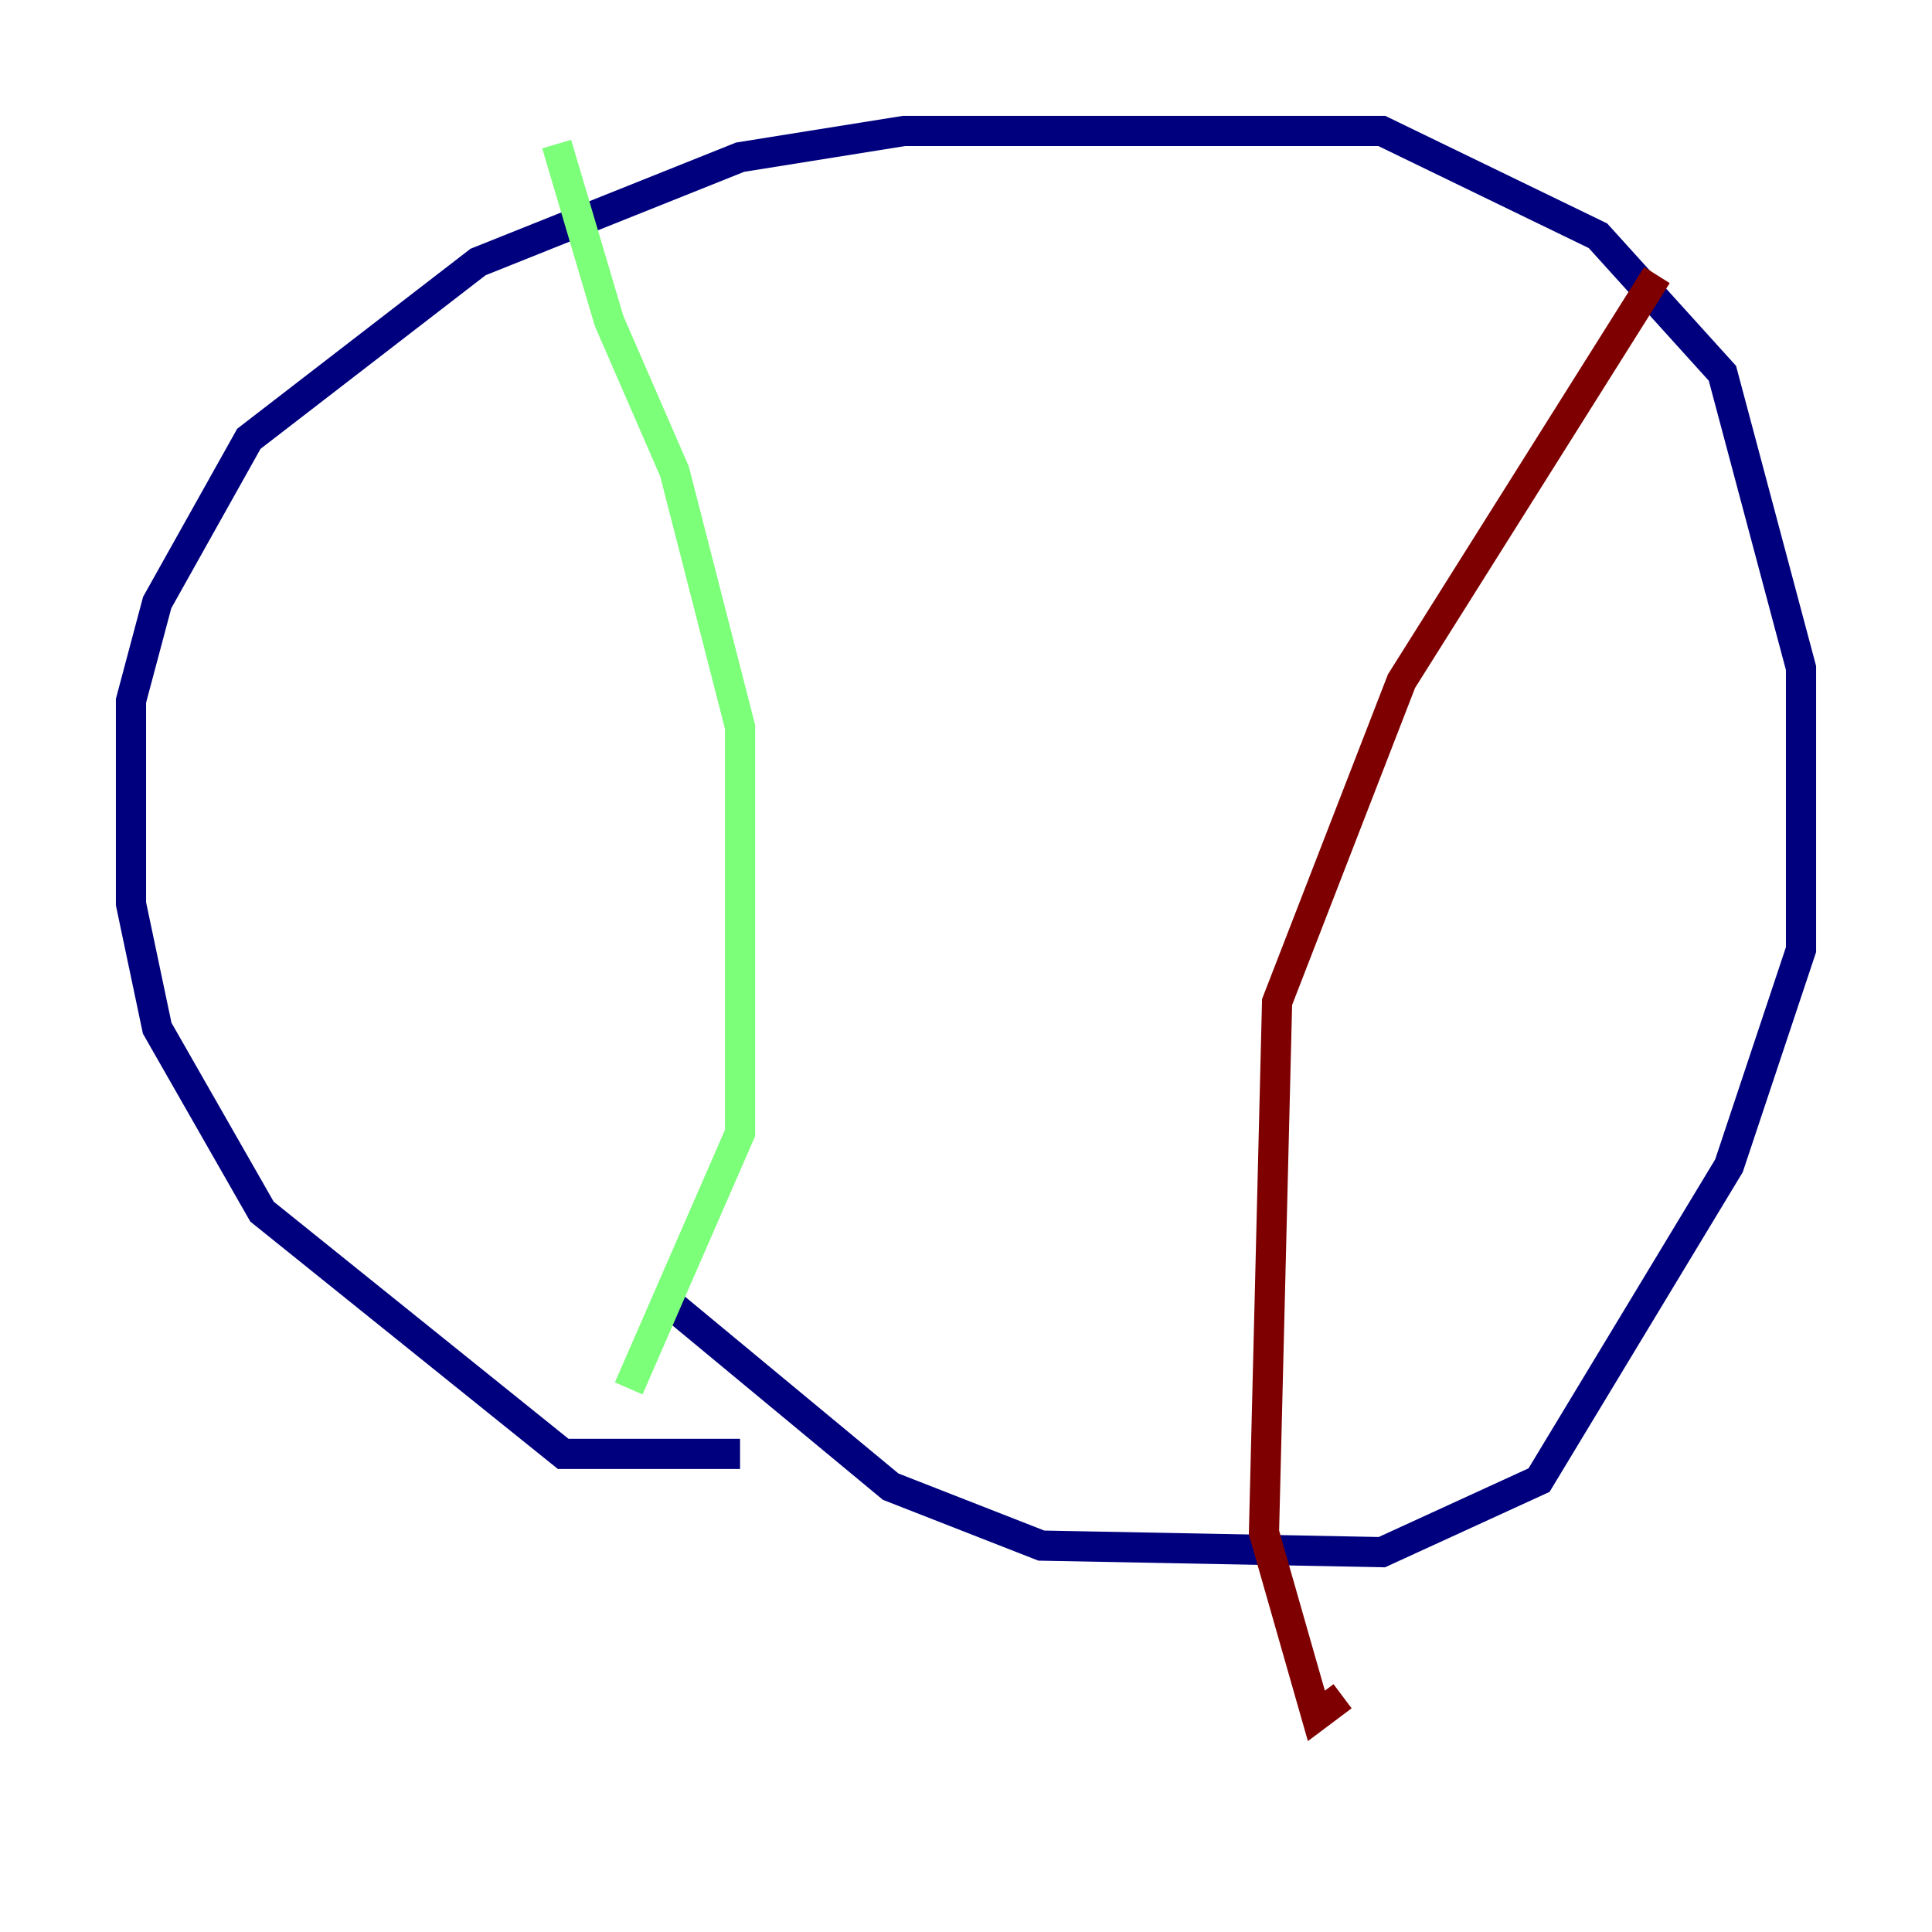 <?xml version="1.0" encoding="utf-8" ?>
<svg baseProfile="tiny" height="128" version="1.2" viewBox="0,0,128,128" width="128" xmlns="http://www.w3.org/2000/svg" xmlns:ev="http://www.w3.org/2001/xml-events" xmlns:xlink="http://www.w3.org/1999/xlink"><defs /><polyline fill="none" points="49.031,96.325 37.315,96.325 17.356,80.271 10.414,68.122 8.678,59.878 8.678,46.427 10.414,39.919 16.488,29.071 31.675,17.356 49.031,10.414 59.878,8.678 91.552,8.678 105.871,15.62 114.115,24.732 119.322,44.258 119.322,62.915 114.549,77.234 101.966,98.061 91.552,102.834 68.99,102.4 59.01,98.495 43.824,85.912" stroke="#00007f" stroke-width="2" /><polyline fill="none" points="36.881,9.546 40.352,21.261 44.691,31.241 49.031,48.163 49.031,75.064 41.654,91.986" stroke="#7cff79" stroke-width="2" /><polyline fill="none" points="109.776,18.224 92.854,45.125 84.61,66.386 83.742,101.532 87.214,113.681 88.949,112.38" stroke="#7f0000" stroke-width="2" /></svg>